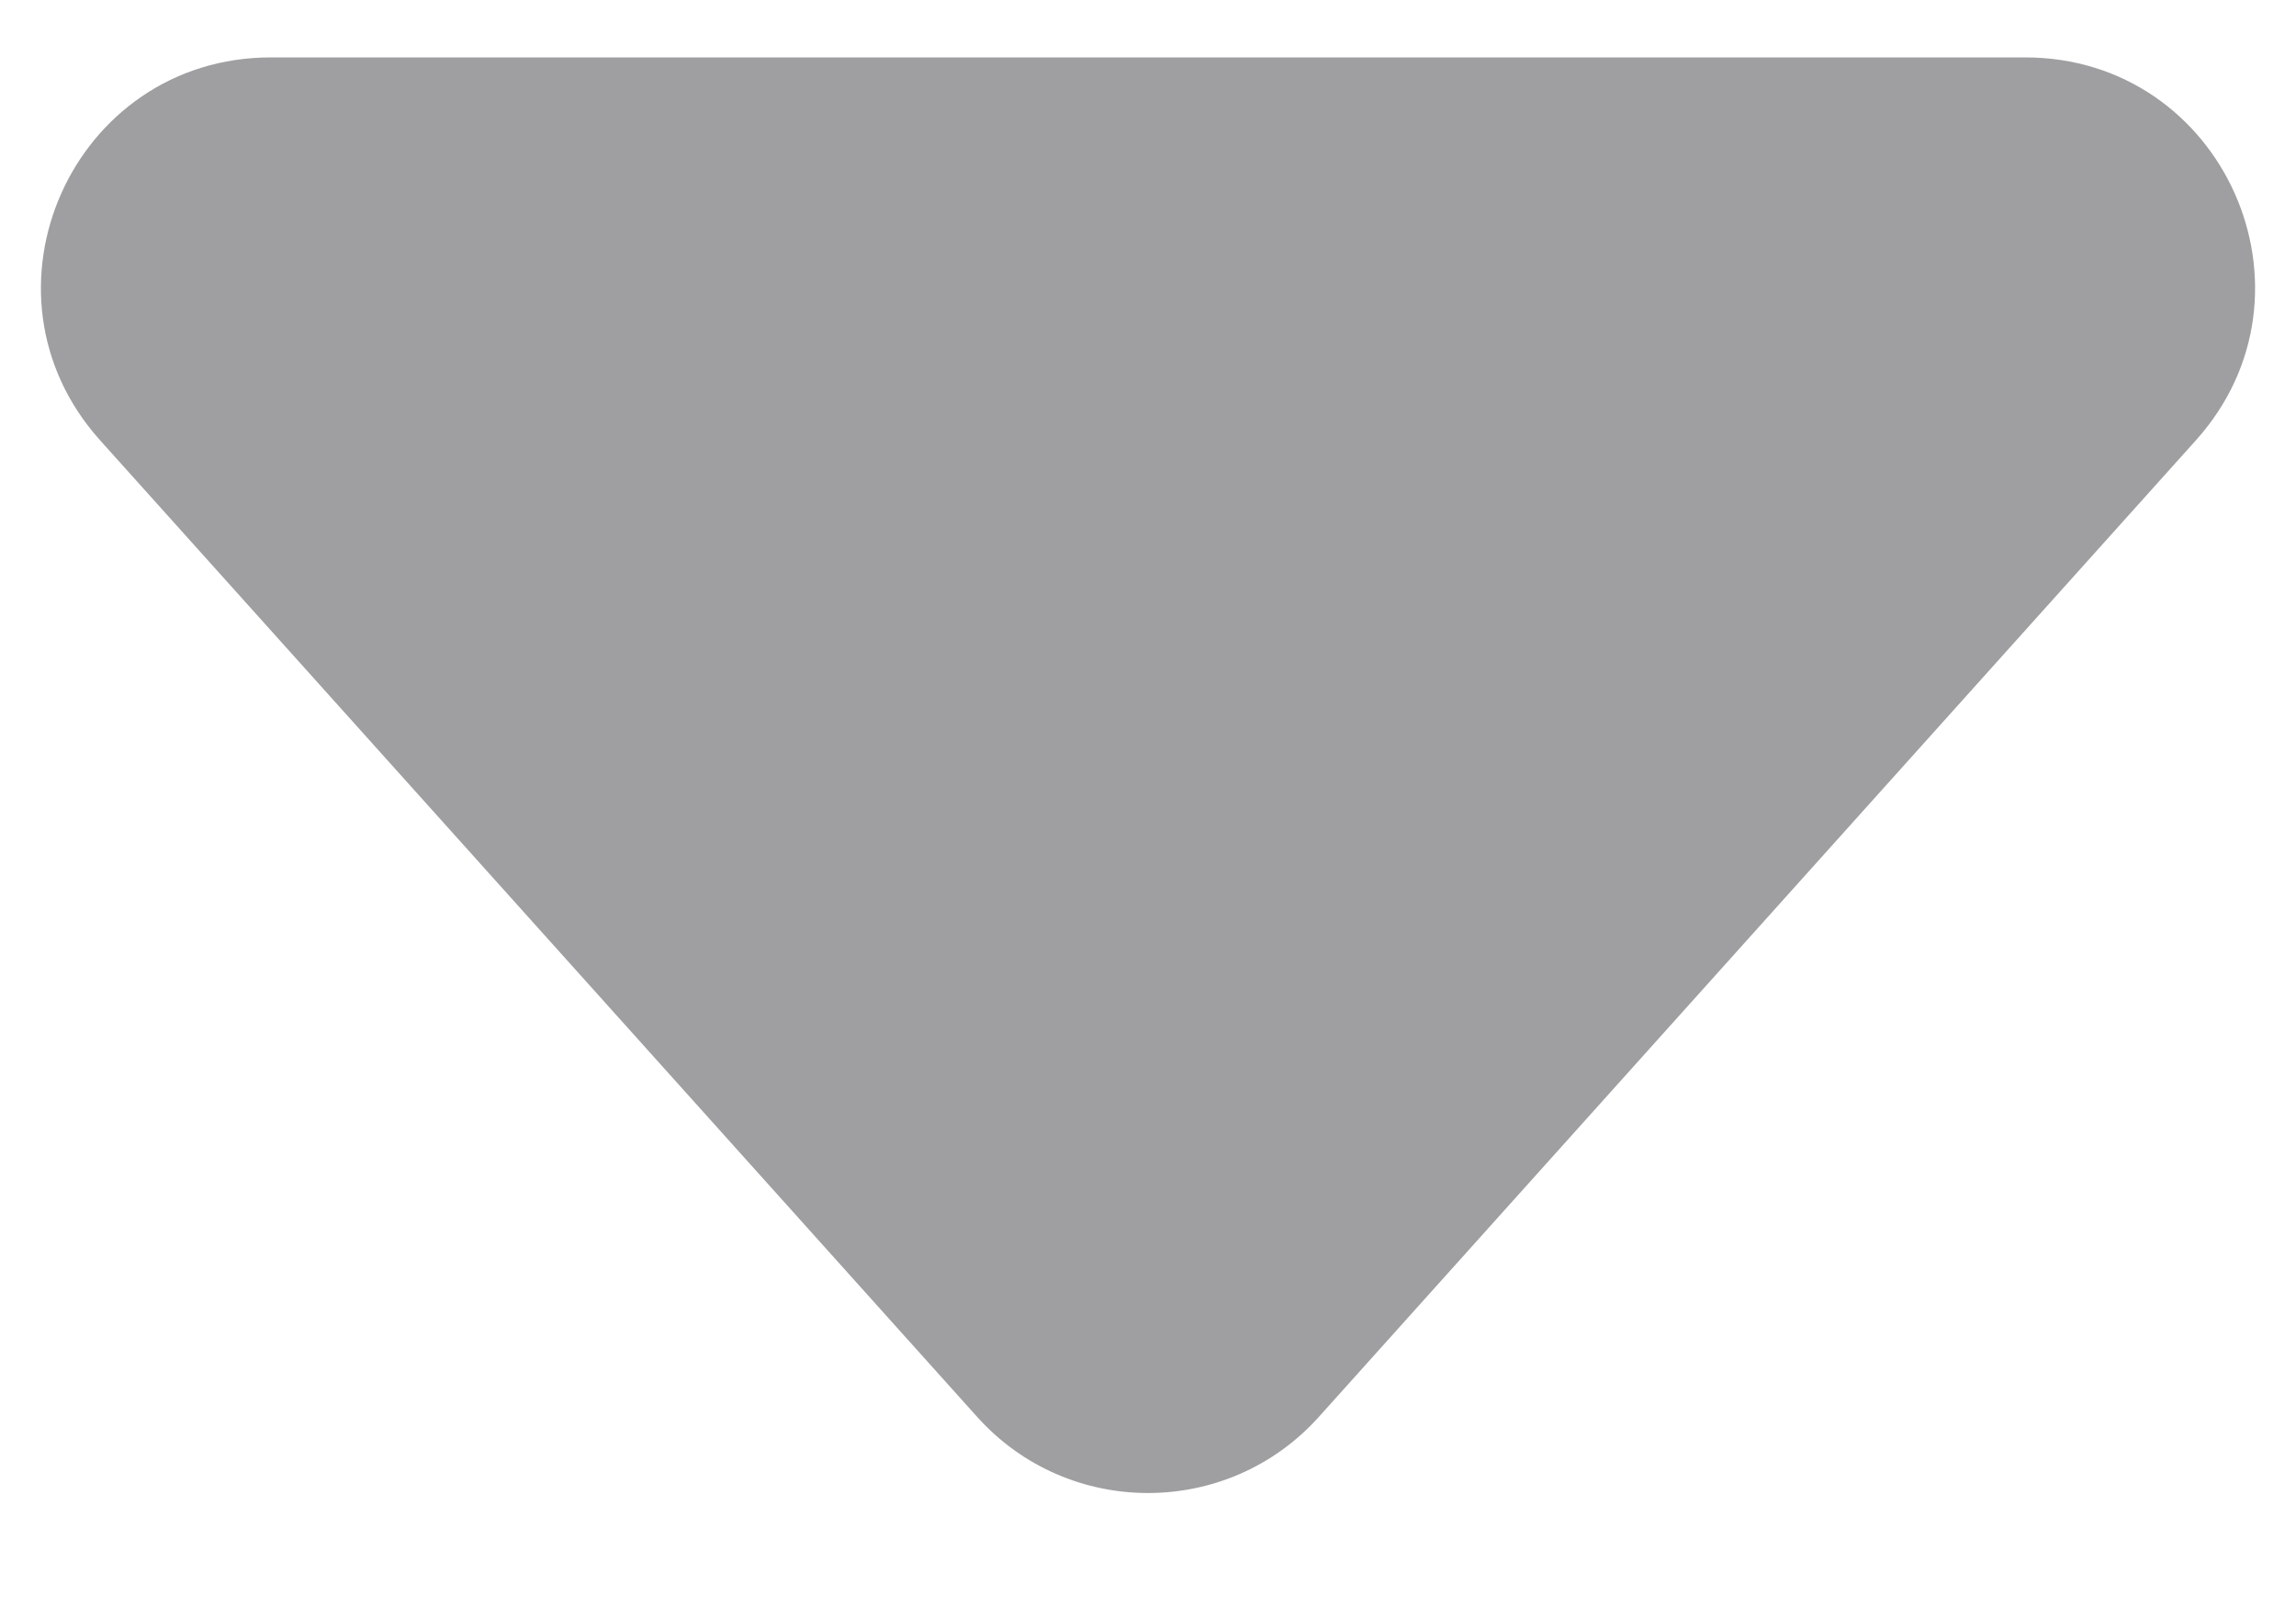 <svg width="10" height="7" viewBox="0 0 10 7" fill="none" xmlns="http://www.w3.org/2000/svg">
<path d="M5.744 6.172C5.347 6.614 4.653 6.614 4.256 6.172L0.436 1.918C-0.142 1.274 0.315 0.25 1.18 0.25L8.82 0.25C9.685 0.25 10.142 1.274 9.564 1.918L5.744 6.172Z" fill="#9F9FA2"/>
</svg>
